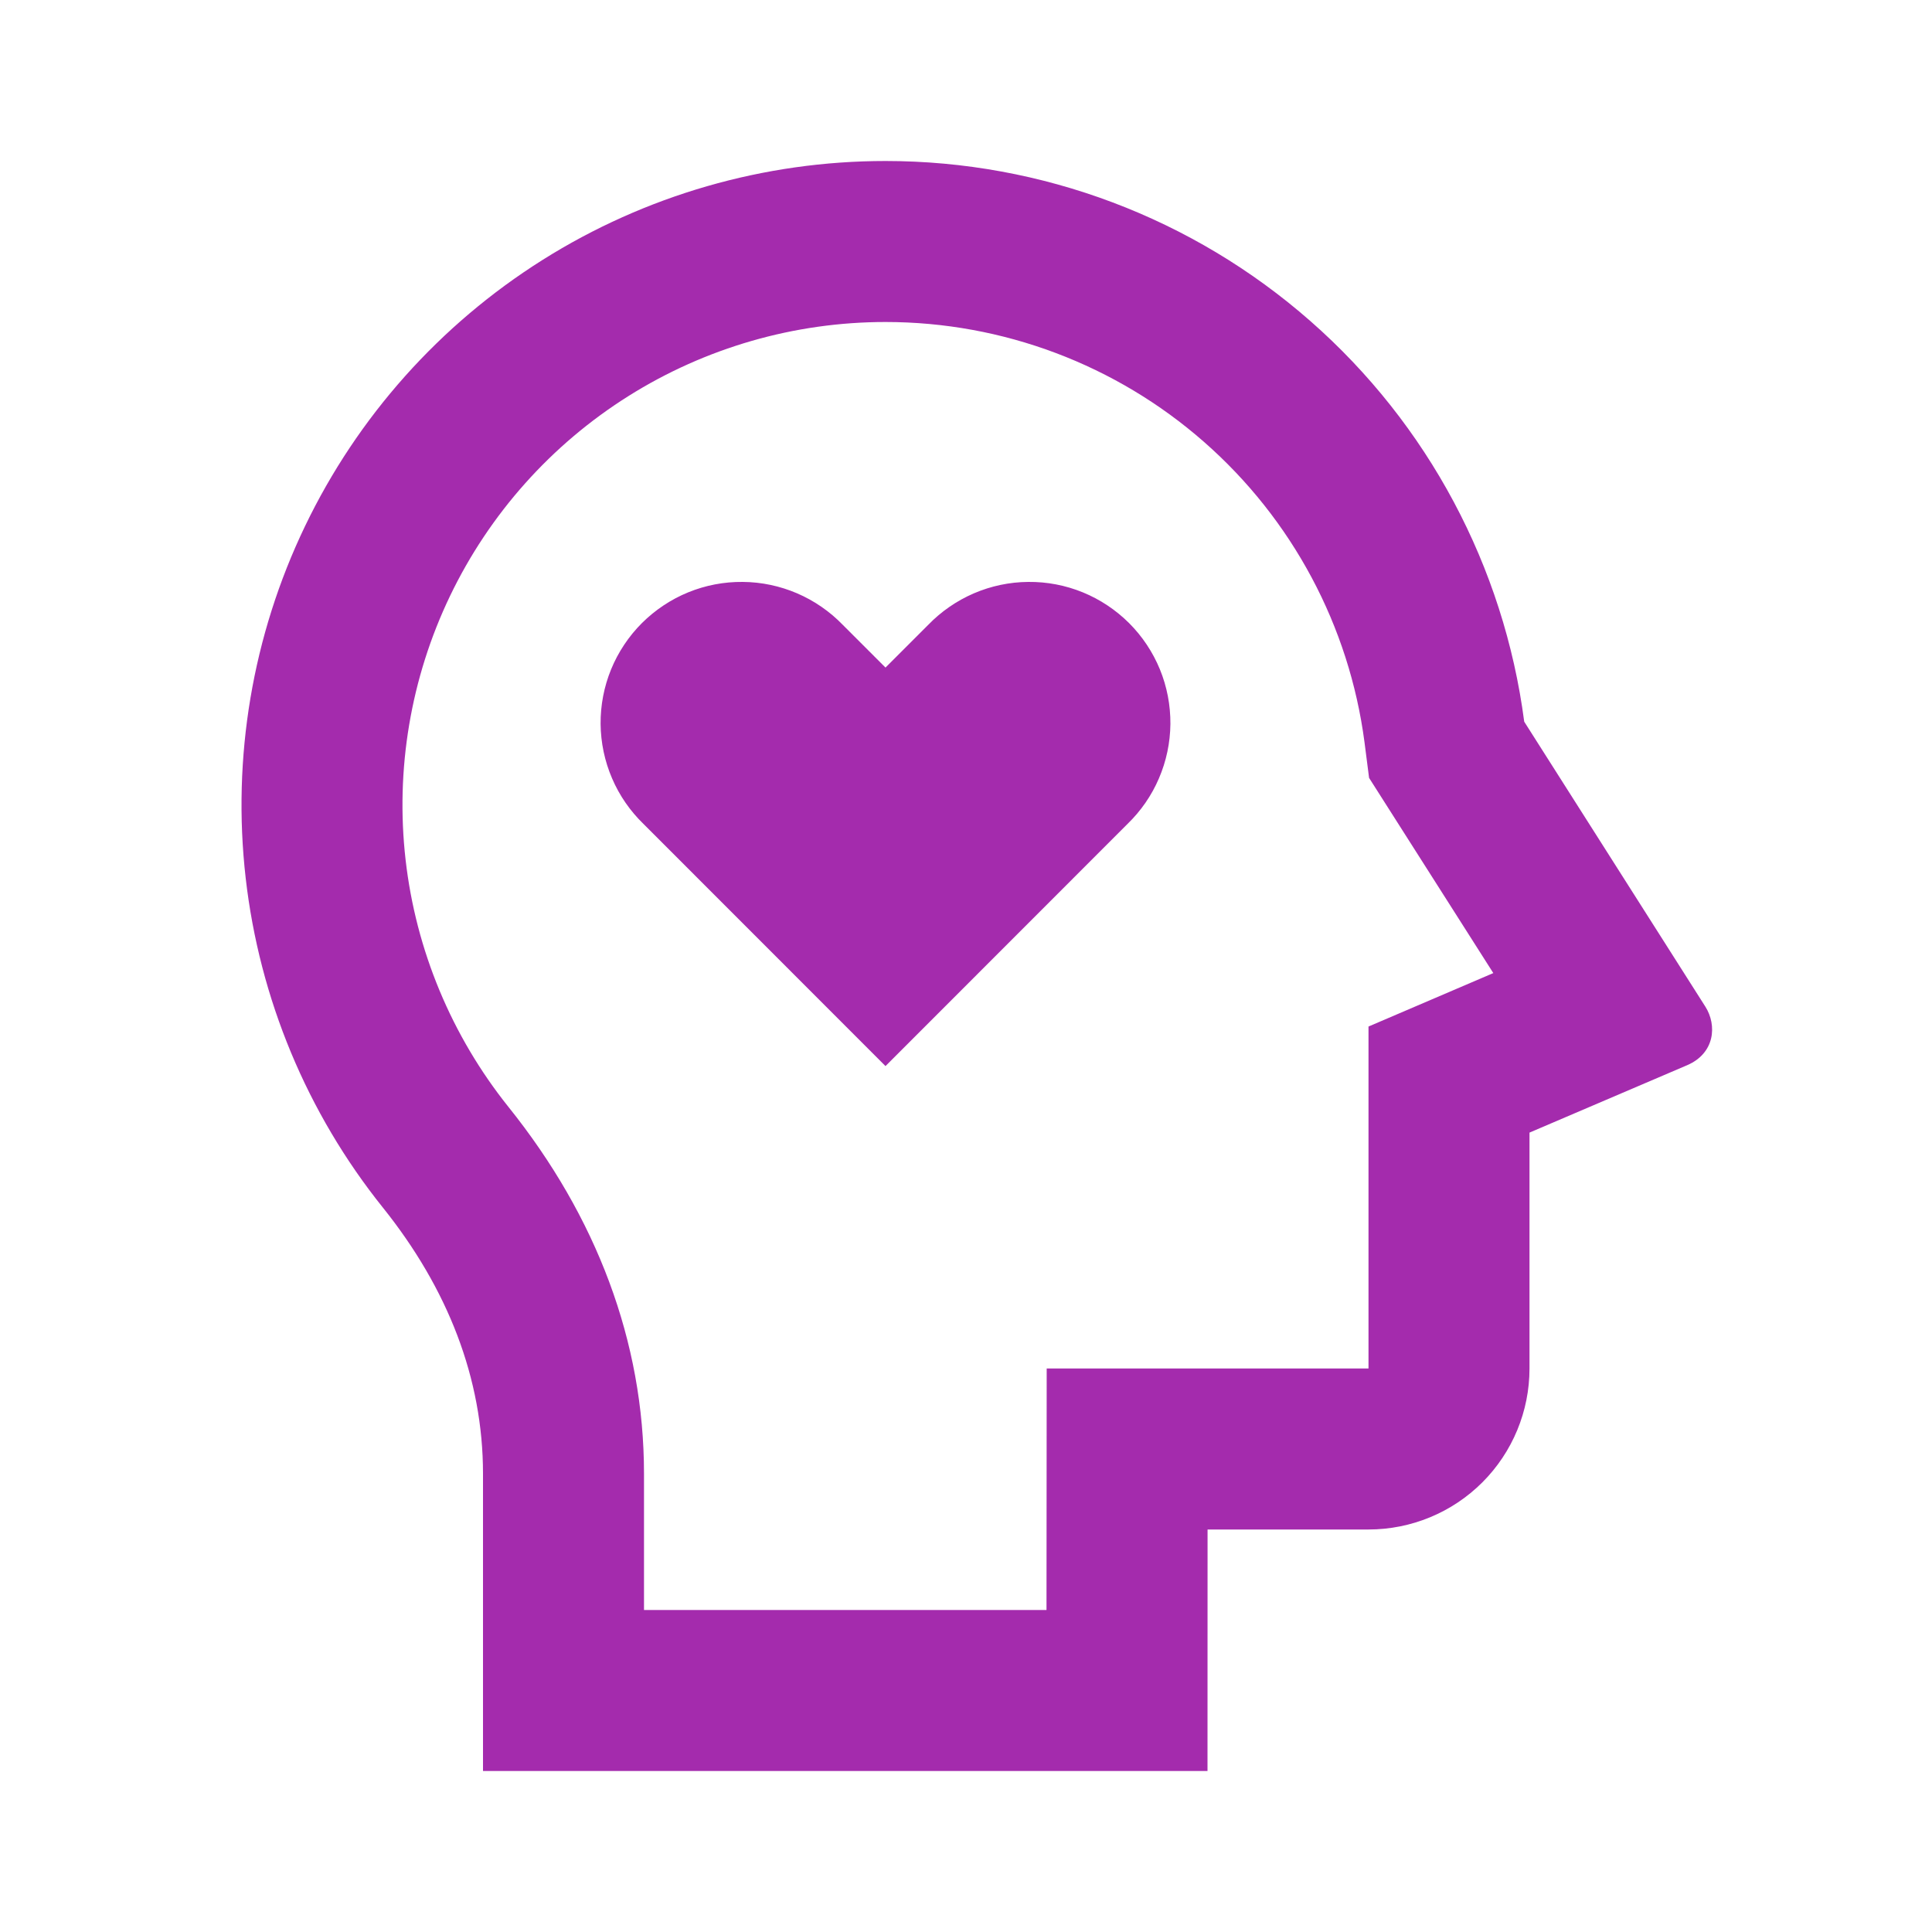 <svg width="30" height="30" viewBox="0 0 30 30" fill="none" xmlns="http://www.w3.org/2000/svg">
<path d="M13.75 2.5C16.178 2.5 18.523 3.384 20.348 4.986C22.173 6.587 23.353 8.799 23.668 11.206L26.48 15.63C26.665 15.921 26.628 16.355 26.199 16.54L23.75 17.587V21.25C23.75 21.913 23.487 22.549 23.018 23.018C22.549 23.487 21.913 23.75 21.25 23.75H18.751L18.75 27.5H7.5V22.883C7.5 21.407 6.955 20.011 5.945 18.751C4.767 17.281 4.029 15.507 3.815 13.635C3.601 11.763 3.92 9.869 4.736 8.171C5.552 6.472 6.831 5.039 8.425 4.036C10.02 3.032 11.866 2.5 13.75 2.5ZM13.75 5C12.337 5 10.953 5.399 9.757 6.151C8.56 6.904 7.601 7.979 6.989 9.252C6.377 10.526 6.138 11.947 6.298 13.351C6.458 14.754 7.012 16.084 7.895 17.188C9.262 18.892 10 20.834 10 22.883V25H16.25L16.253 21.25H21.25V15.94L23.188 15.11L21.259 12.079L21.188 11.526C20.951 9.721 20.066 8.064 18.697 6.863C17.329 5.662 15.571 5 13.75 5ZM13.088 9.704L13.75 10.366L14.412 9.704C14.614 9.495 14.856 9.328 15.123 9.213C15.389 9.099 15.676 9.038 15.967 9.036C16.257 9.033 16.545 9.088 16.814 9.198C17.083 9.308 17.327 9.471 17.533 9.676C17.738 9.881 17.901 10.126 18.011 10.394C18.121 10.663 18.176 10.951 18.174 11.242C18.171 11.532 18.111 11.819 17.996 12.086C17.882 12.353 17.715 12.594 17.506 12.796L13.75 16.554L9.994 12.796C9.785 12.594 9.618 12.353 9.504 12.086C9.389 11.819 9.329 11.532 9.326 11.242C9.324 10.951 9.379 10.663 9.489 10.394C9.599 10.126 9.762 9.881 9.967 9.676C10.173 9.471 10.417 9.308 10.686 9.198C10.955 9.088 11.243 9.033 11.533 9.036C11.824 9.038 12.111 9.099 12.377 9.213C12.644 9.328 12.886 9.495 13.088 9.704Z" fill="#A42BAD"/>
</svg>
